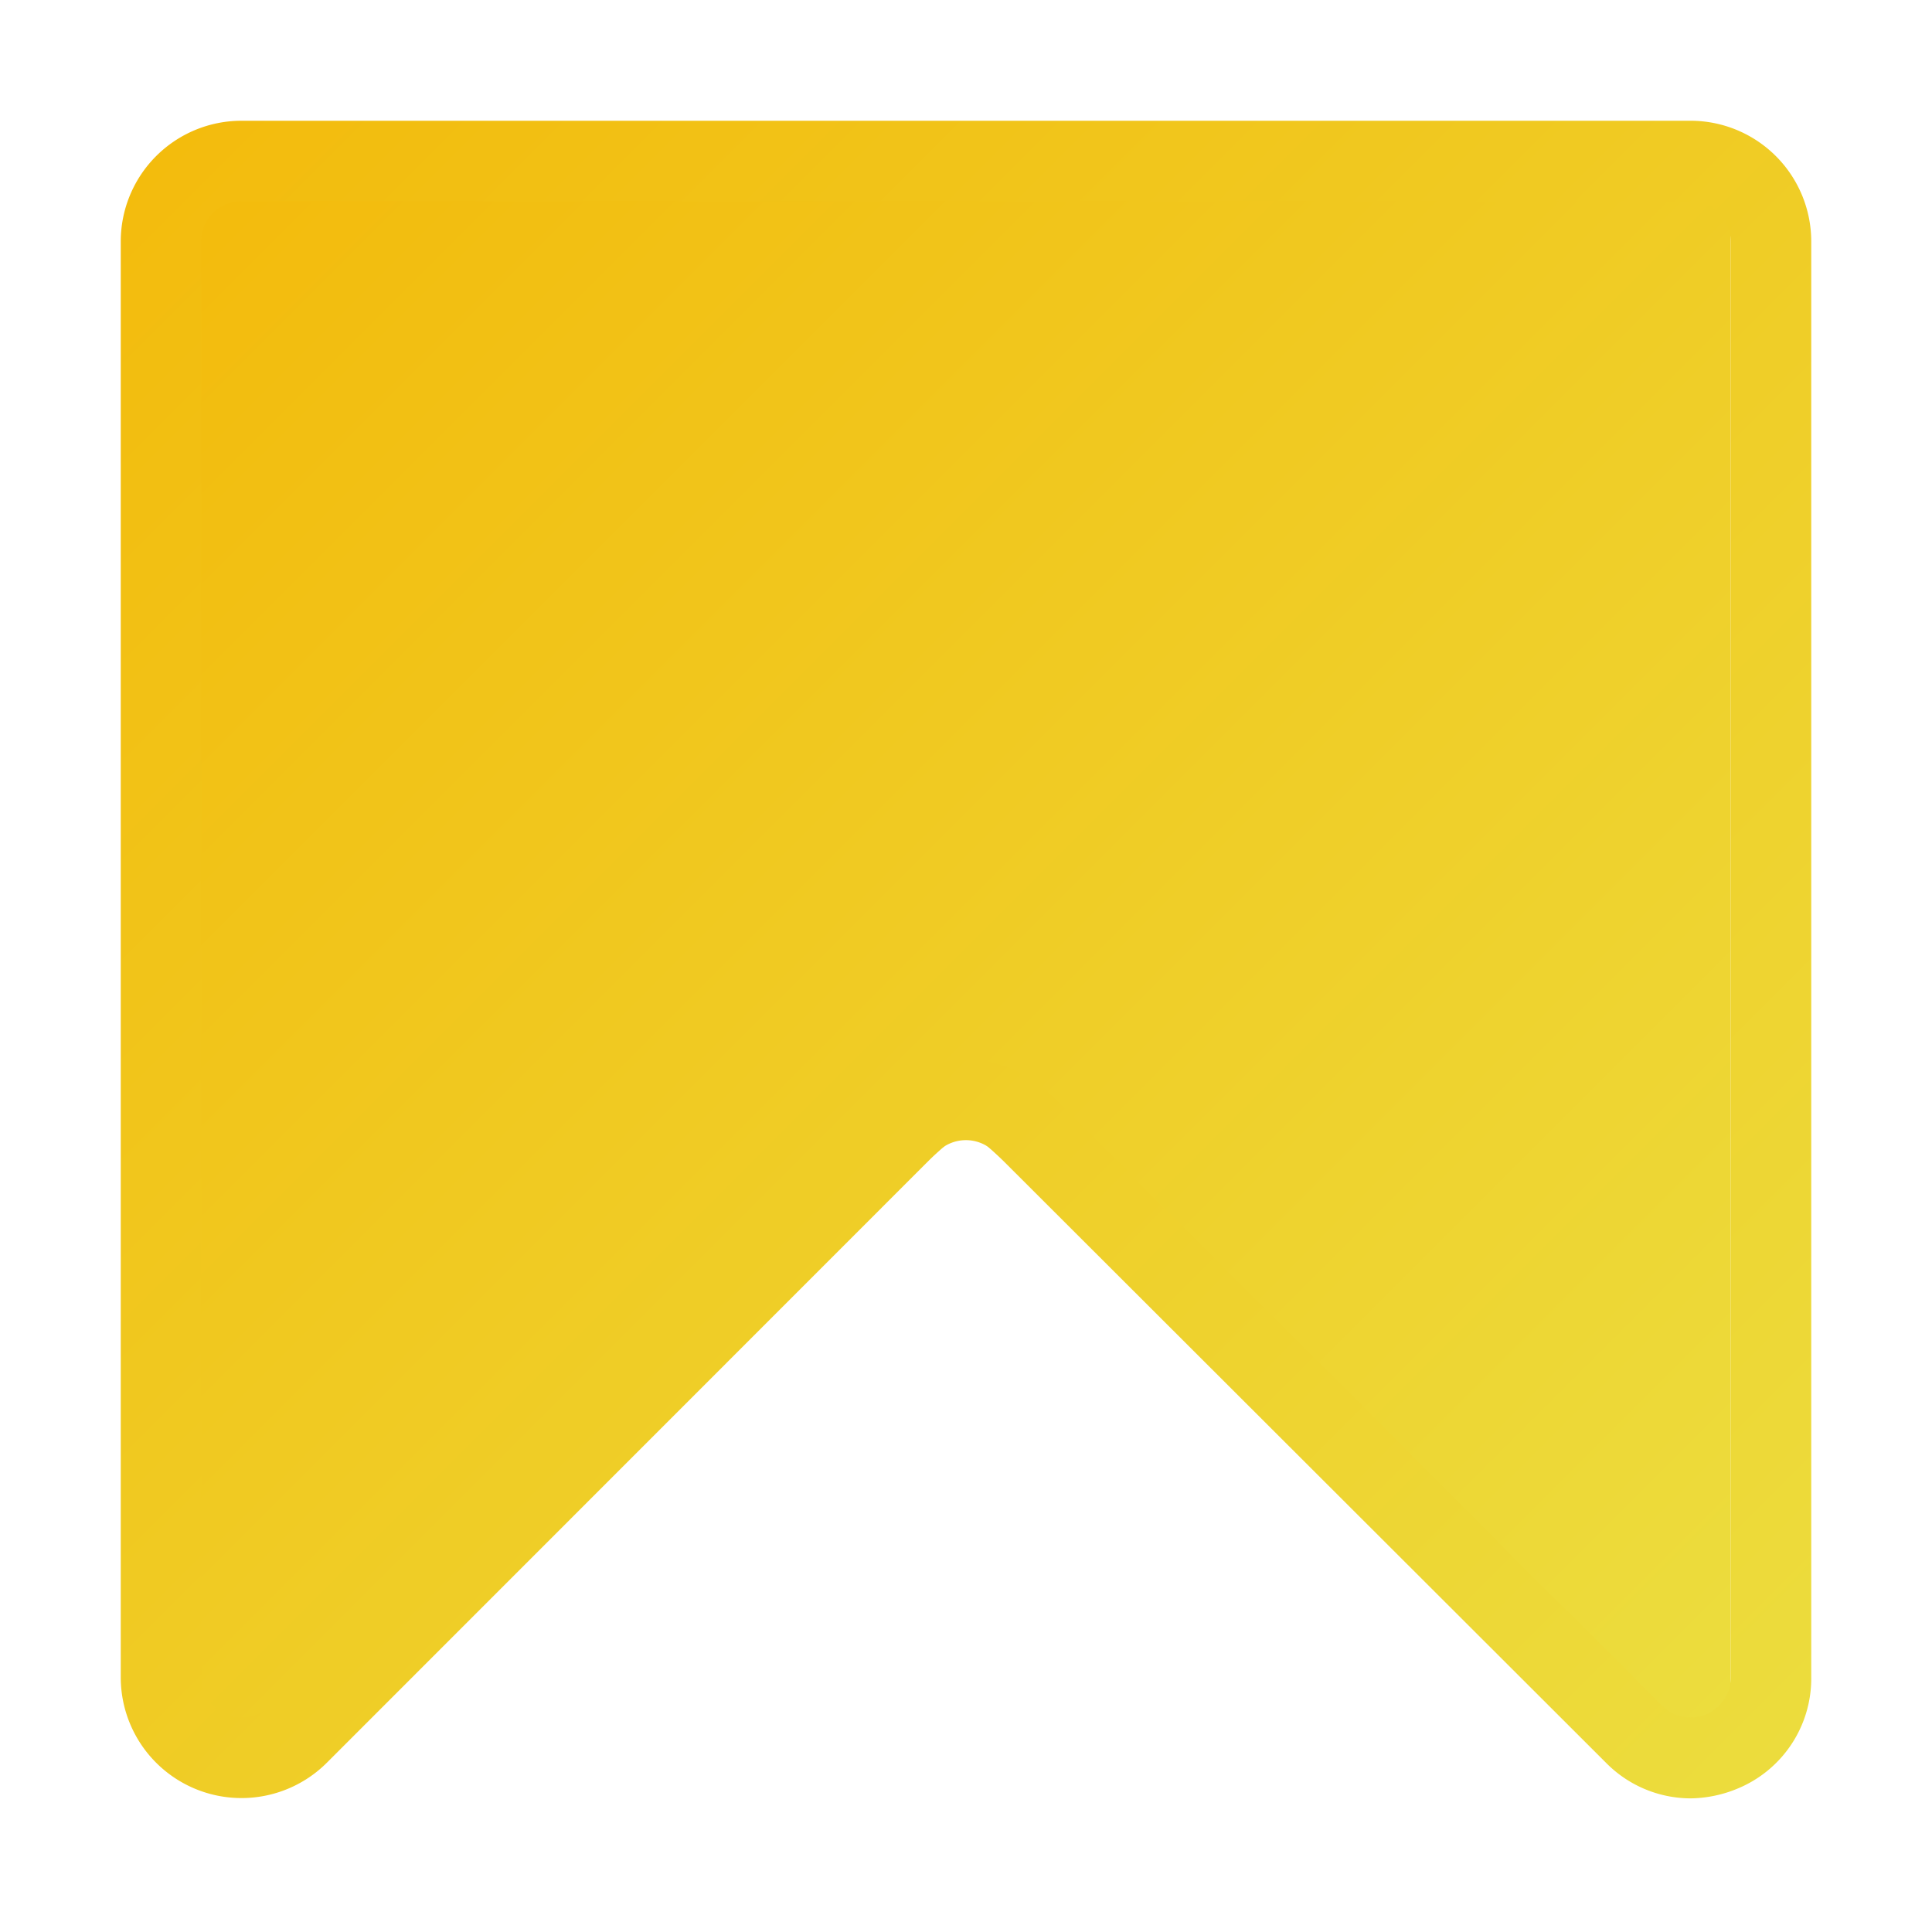 <?xml version="1.0" ?>
<svg viewBox="0 0 96 96" xmlns="http://www.w3.org/2000/svg">
    <defs>
        <linearGradient id="grad1" x1="0%" y1="0%" x2="100%" y2="100%">
            <stop offset="0%" style="stop-color:#f3bb0c;stop-opacity:1" />
            <stop offset="100%" style="stop-color:#ecdd3e;stop-opacity:1" />
        </linearGradient>
    </defs>
    <polyline stroke="none" stroke-width="0" fill="url(#grad1)"
        points="9 9 9 86.2 14 86.2 48 56 81.1 85.7 86 85.7 86 9 9 9" />
    <path stroke="none" stroke-width="0" fill="url(#grad1)"
        d="M84,89.36a5.92,5.92,0,0,1-4.2-1.77L49.41,57.24a2,2,0,0,0-2.83,0L16.24,87.59A6,6,0,0,1,6,83.34V12a6,6,0,0,1,6-6H84a6,6,0,0,1,6,6V83.34a5.92,5.92,0,0,1-3.7,5.55A6.26,6.26,0,0,1,84,89.36ZM48,52.66a6,6,0,0,1,4.24,1.75L82.59,84.76A2,2,0,0,0,86,83.34V12a2,2,0,0,0-2-2H12a2,2,0,0,0-2,2V83.34a2,2,0,0,0,3.41,1.42L43.76,54.41A6,6,0,0,1,48,52.66Z" />
</svg>